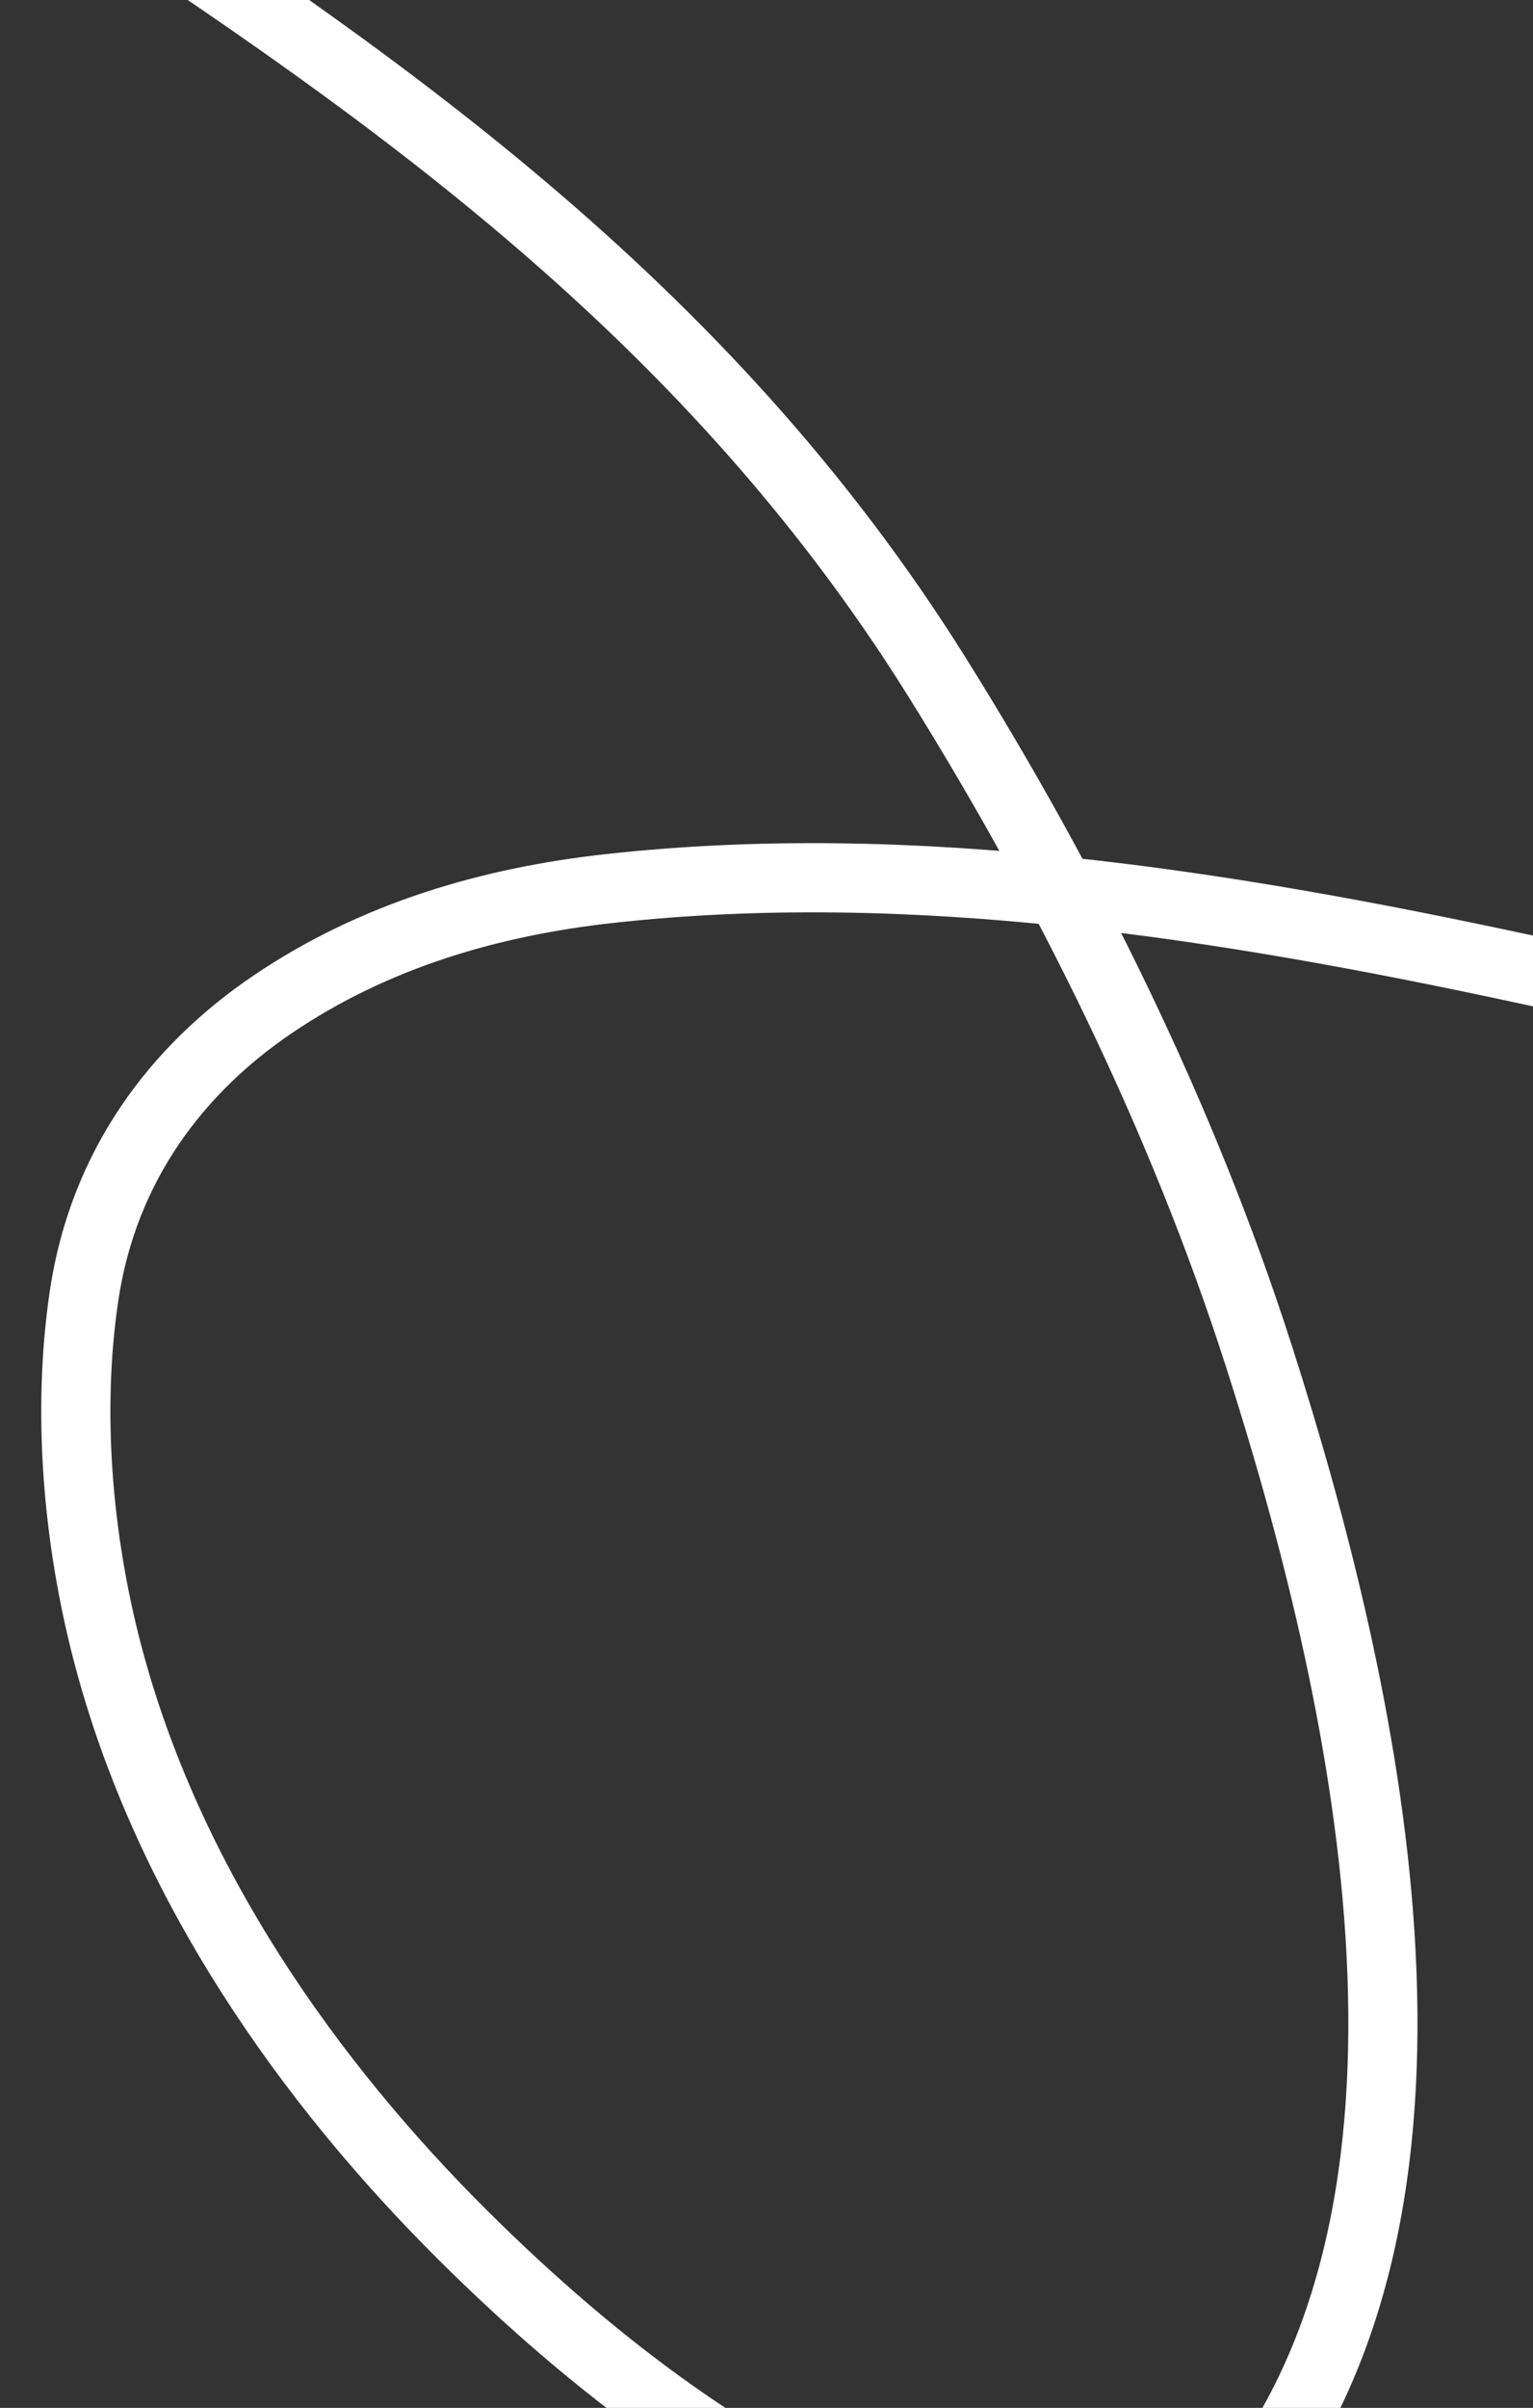 <svg width="665" height="1044" fill="none" xmlns="http://www.w3.org/2000/svg"><rect width="100%" height="100%" fill="#333333" stroke="none"/><path d="M15-62c145.748 94.95 290.004 193.184 391.469 355.58 56.143 89.858 106.048 189.691 139.767 294.836 45.665 142.399 95.422 361.146-4.187 491.294-40.32 52.68-99.019 41.47-148.14 22.52-71.268-27.49-135.158-75.62-192.595-132.603-66.533-66.005-128.757-152.909-154.913-253.795-12.599-48.596-17.438-103.317-9.974-153.789 8.445-57.108 40.804-98.757 81.766-126.527 44.632-30.258 95.204-44.611 145.801-50.226 132.059-14.653 267.84 7.006 397.626 34.966 160.193 34.511 318.84 81.393 478.16 121.045 204.83 50.977 410.05 99.833 615.22 148.751" stroke="#fff" stroke-width="30" stroke-linecap="round"/></svg>